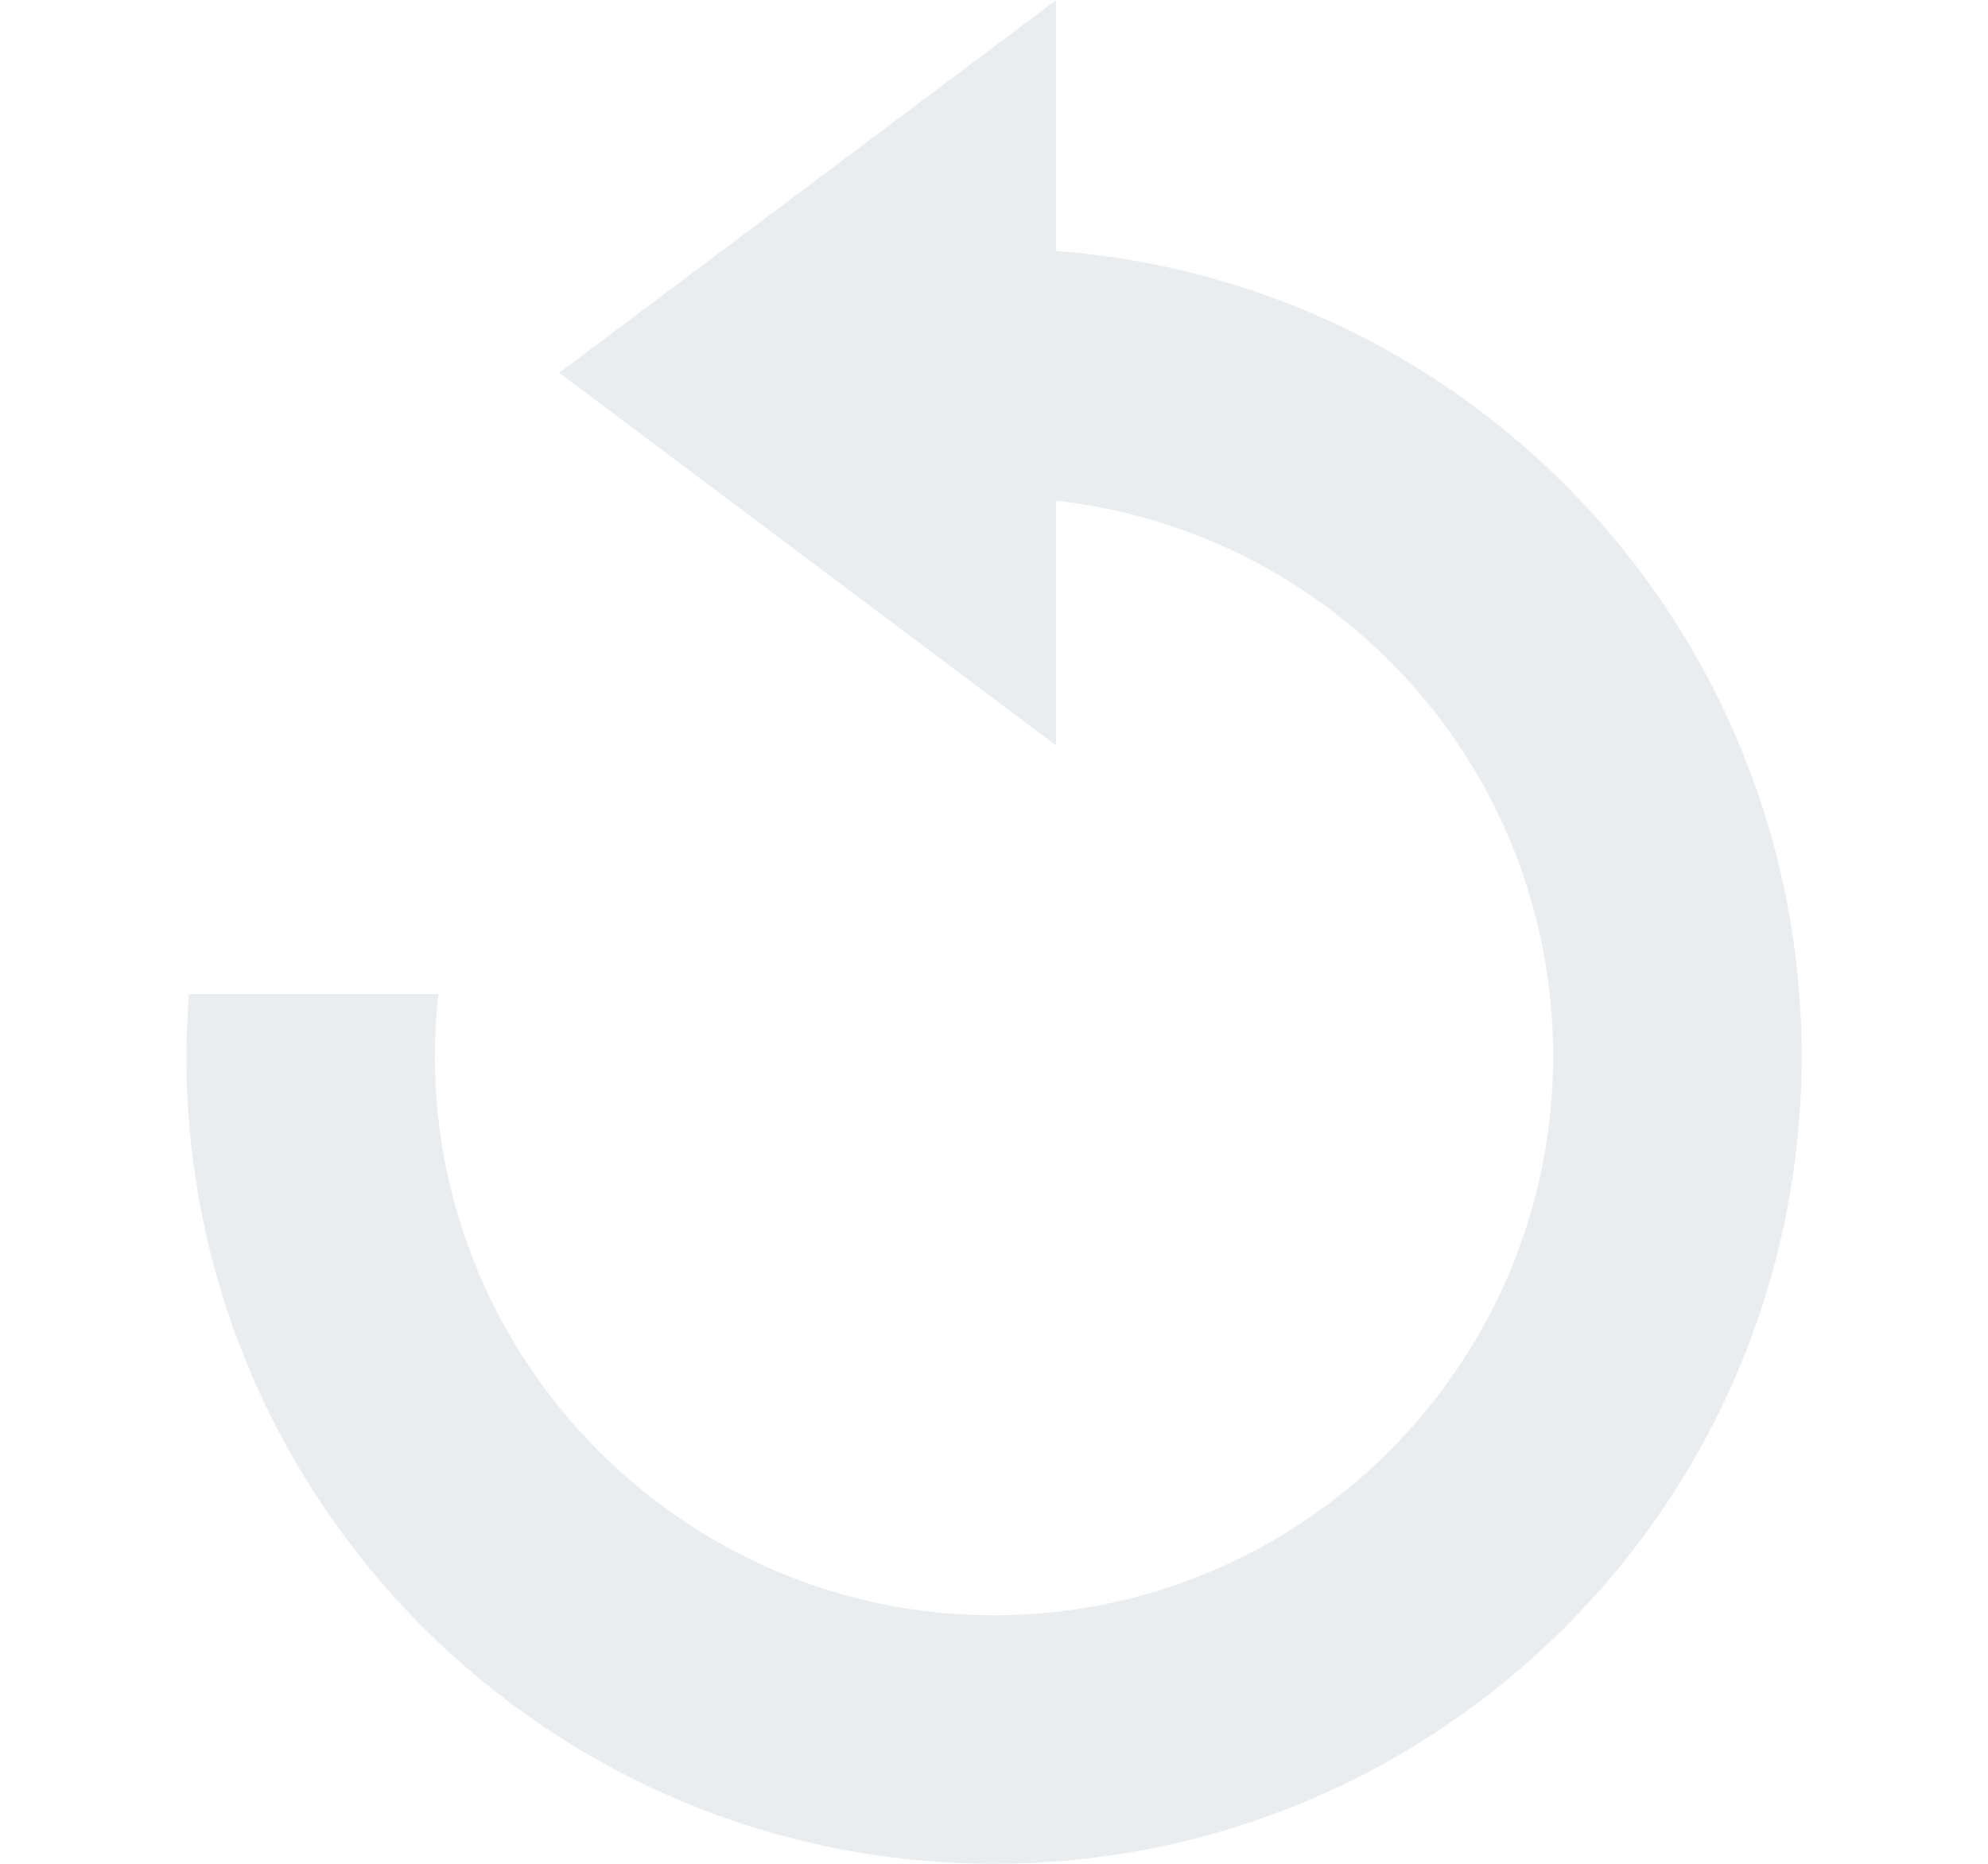 <svg width="16" height="15" viewBox="0 0 16 15" fill="none" xmlns="http://www.w3.org/2000/svg">
<path d="M14.5 8.5C14.5 12.09 11.59 15 8 15C4.41 15 1.5 12.09 1.5 8.5C1.5 8.33 1.51 8.16 1.52 8H3.53C3.51 8.16 3.5 8.33 3.5 8.5C3.5 10.98 5.52 13 8 13C10.48 13 12.5 10.98 12.5 8.5C12.5 6.18 10.75 4.28 8.5 4.03V6L4.5 3L8.5 0V2.02C11.86 2.27 14.5 5.08 14.5 8.5Z" fill="#E5E8EB" fill-opacity="0.8"/>
</svg>
